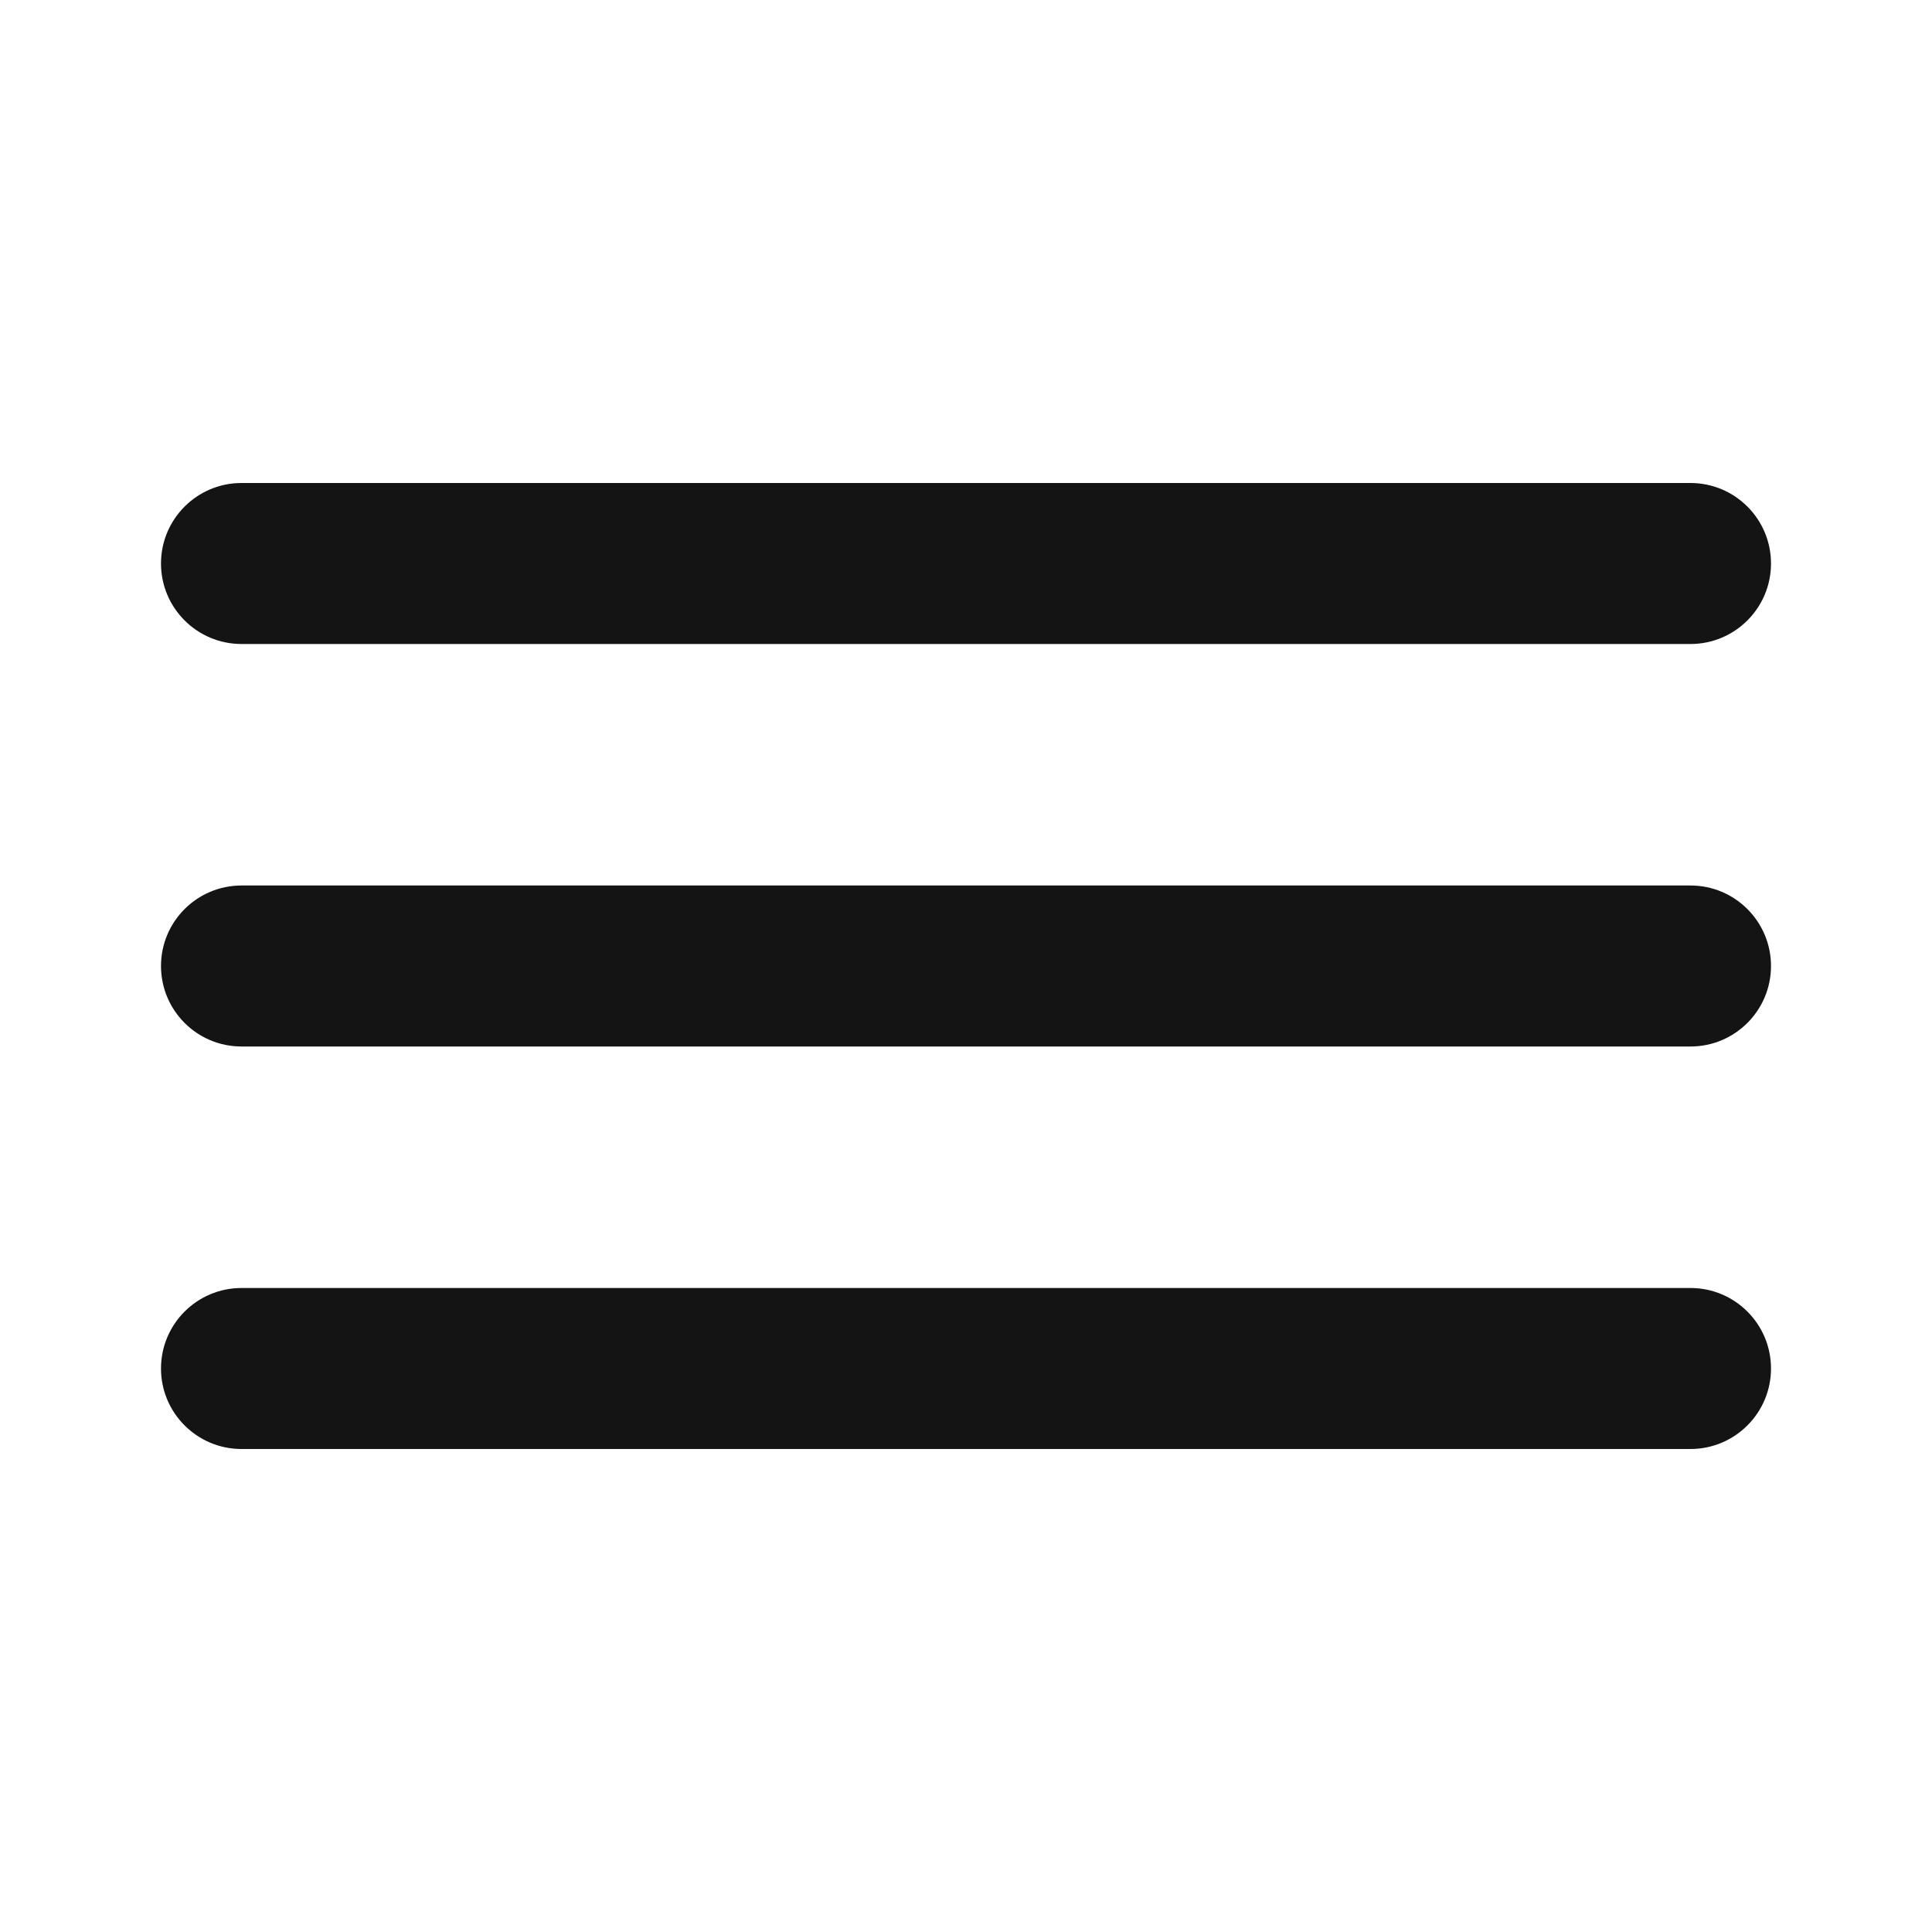 <svg width="24" height="24" viewBox="0 0 24 24" fill="none" xmlns="http://www.w3.org/2000/svg">
<path d="M3 6C2.448 6 2 6.448 2 7C2 7.552 2.448 8 3 8H21C21.552 8 22 7.552 22 7C22 6.448 21.552 6 21 6H3Z" fill="#141414"/>
<path d="M2 12C2 11.448 2.448 11 3 11H21C21.552 11 22 11.448 22 12C22 12.552 21.552 13 21 13H3C2.448 13 2 12.552 2 12Z" fill="#141414"/>
<path d="M2 17C2 16.448 2.448 16 3 16H21C21.552 16 22 16.448 22 17C22 17.552 21.552 18 21 18H3C2.448 18 2 17.552 2 17Z" fill="#141414"/>
</svg>
